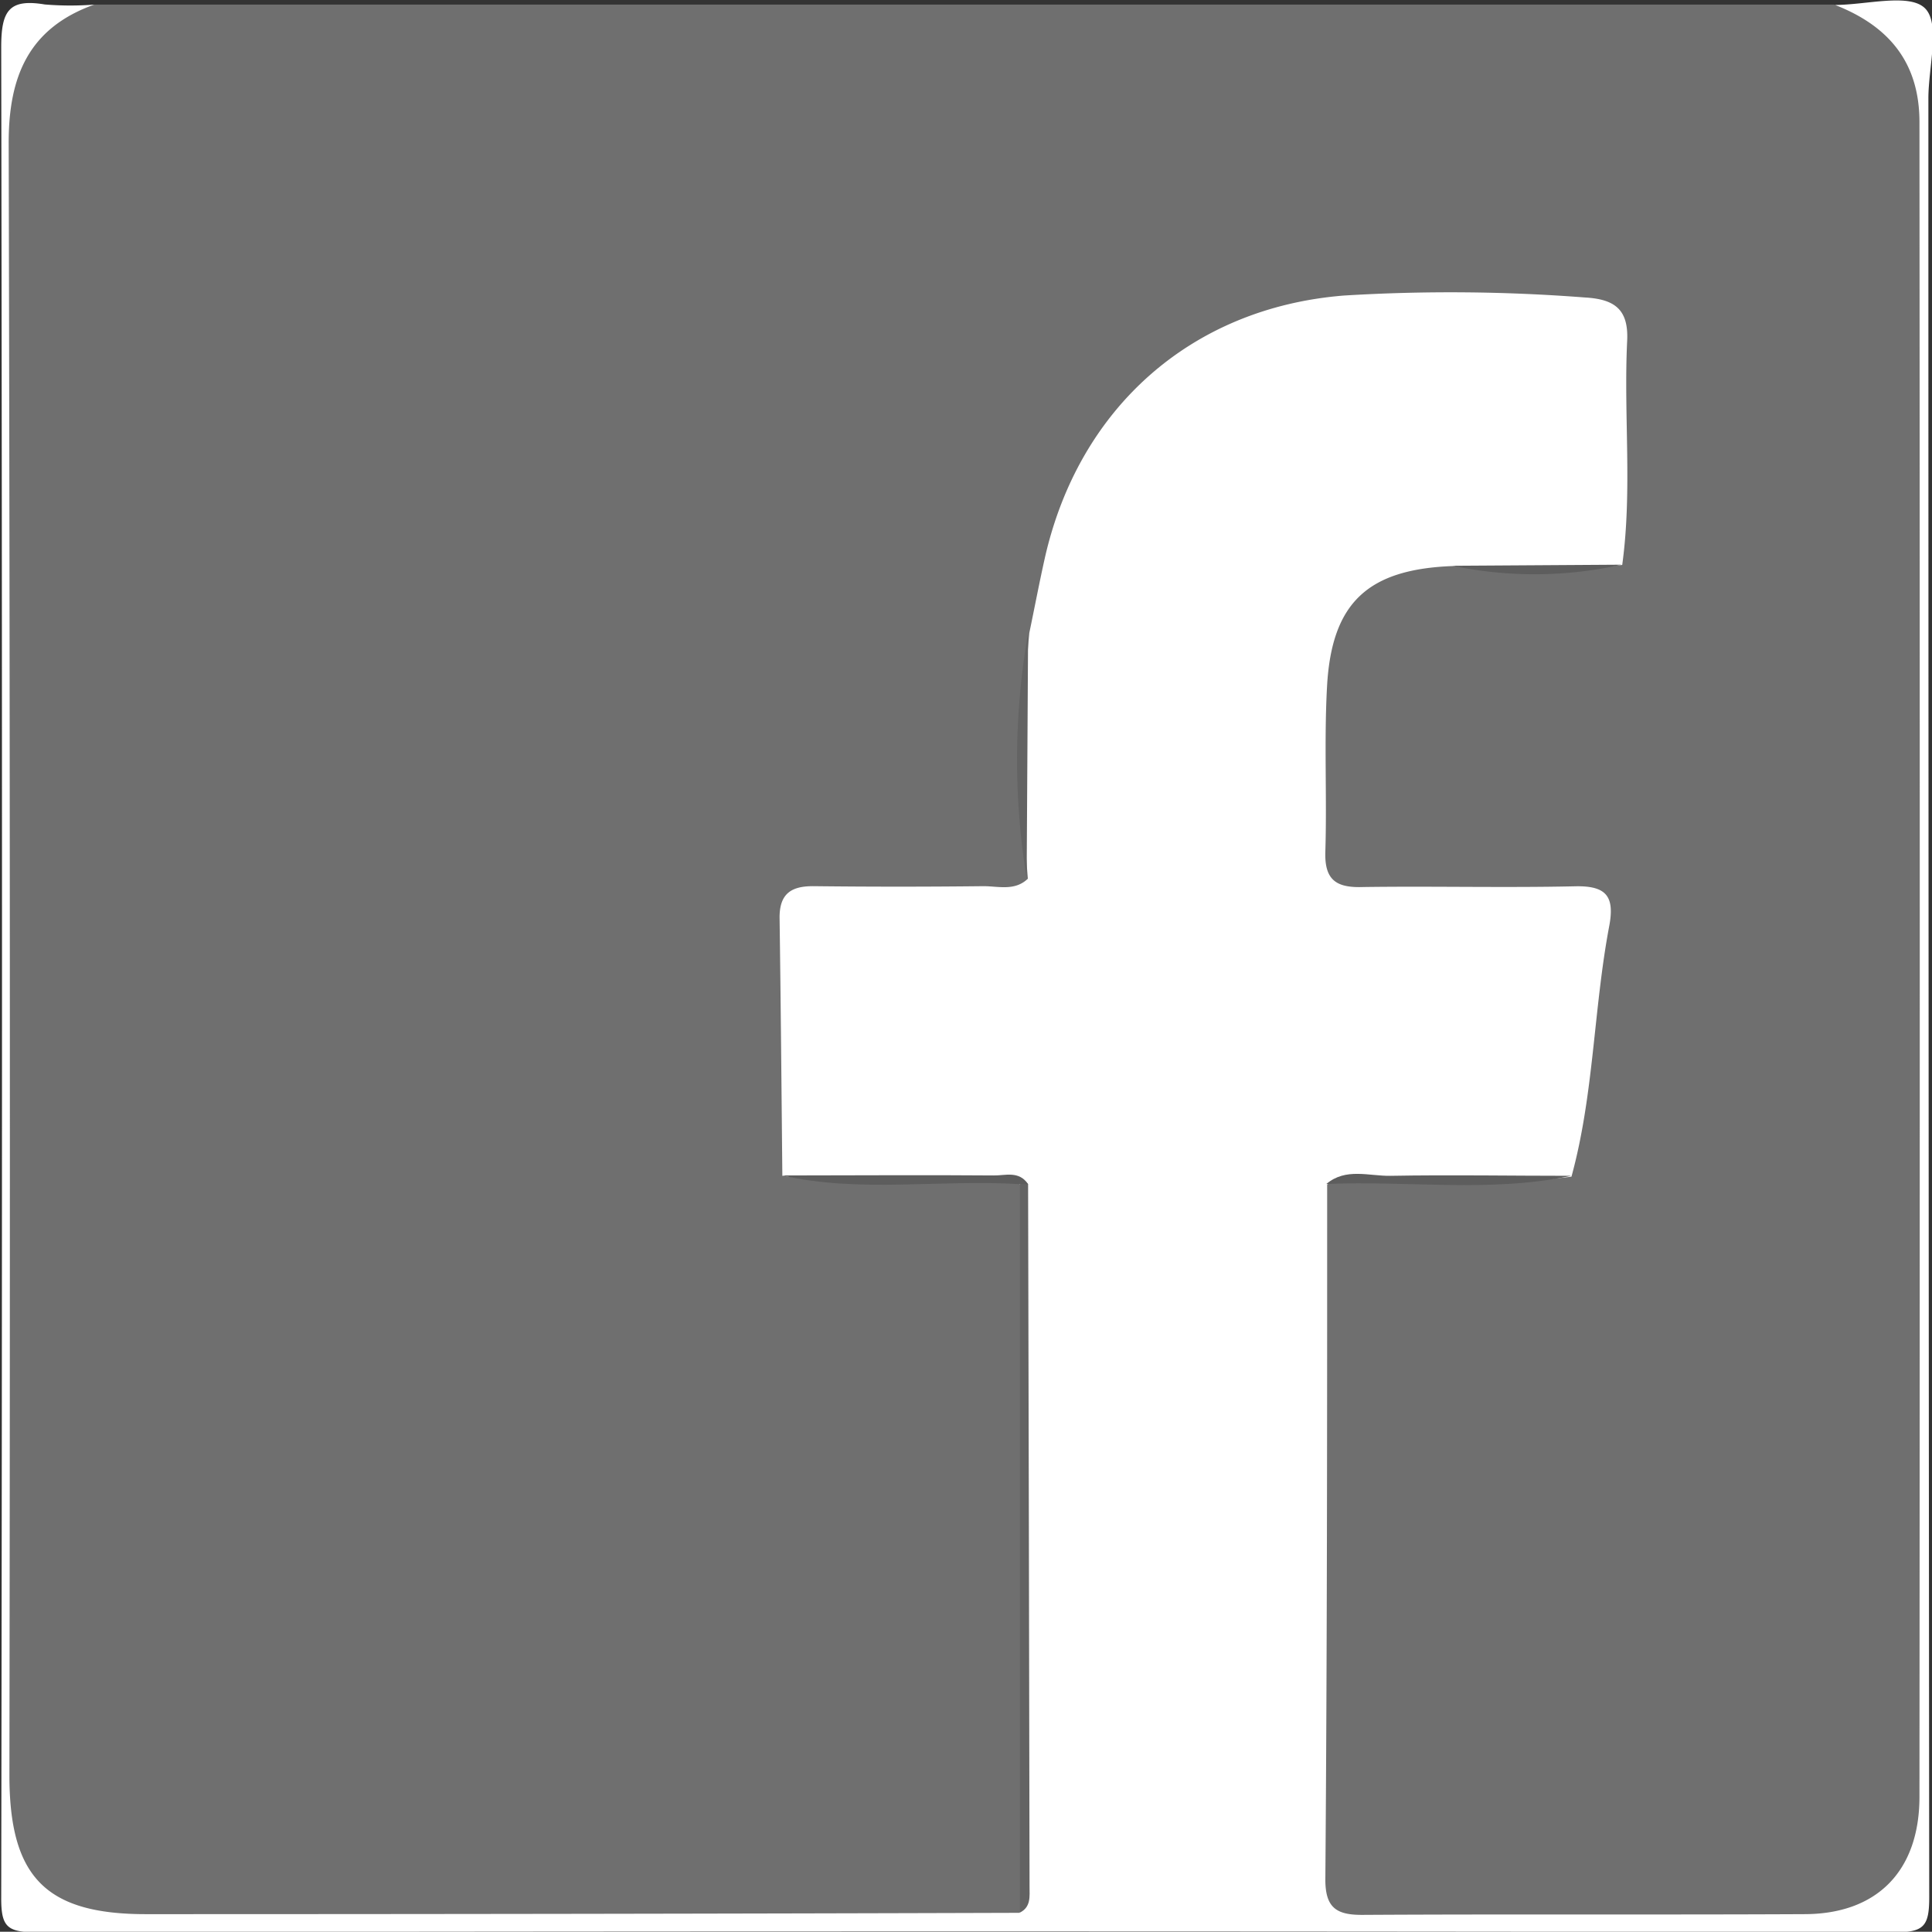 <svg xmlns="http://www.w3.org/2000/svg" viewBox="0 0 160.22 160.2"><rect x="0" y="0" width="160.22" height="160.2" fill="#333333" stroke="none"/><defs><style>.cls-1{fill:#6f6f6f;}.cls-2{fill:#fff;}.cls-3{fill:#636363;}.cls-4{fill:#5d5d5d;}</style></defs><title>part1 </title><g id="Isolation_Mode" data-name="Isolation Mode"><path class="cls-1" d="M288.56,280.82H432.84c6.88,1.63,7.39,2.28,7.39,9.68q0,69.49,0,139a16.28,16.28,0,0,1,0,2.46c-1,6.72-2.33,7.72-8.51,7.84-13,.25-26.1.09-39.16.09-2.16,0-3.64-.36-3.63-2.87,0-19.58-.36-39.16.22-58.74,0-.47,0,.12.12-.32.7-1.77,2.29-1.7,3.76-1.73,3.38-.08,6.76,0,10.15,0a8,8,0,0,0,5-1.26,6.3,6.3,0,0,0,2.33-4.55c.37-3,.88-6,1.09-9,.25-3.73-.94-5.2-4.68-5.45-4.31-.28-8.64-.05-13-.12s-5-.59-5-5.08c0-4.21-.06-8.41,0-12.62.11-8,3.82-11.89,11.92-12.54,2.76,0,5.52,0,8.29,0a5.1,5.1,0,0,0,3.53-1.14c2.83-4.83,1.75-9.93.83-14.92-.35-1.87-2.36-2.58-4.17-2.66-7.23-.34-14.49-.94-21.6,1A24.2,24.2,0,0,0,370,324.22a62.24,62.24,0,0,0-2,10.3c-.76,6.42.2,12.88-.56,19.29-.59,1.86-2.18,1.88-3.69,1.93-2.56.09-5.12,0-7.68,0-7.72,0-8.72,1-8.75,8.6,0,2.09,0,4.19.07,6.28a5.48,5.48,0,0,0,1.82,4.36c1.71,1.32,3.72,1.16,5.7,1.18,2.91,0,5.82-.11,8.72.08,1.37.09,2.85,0,3.65,1.52a14.63,14.63,0,0,1,.41,4.53q.07,26.15,0,52.31c0,1.73.67,3.83-1.5,4.92-3.59.82-7.24.3-10.84.31-21.48.08-43,0-64.45,0-7.87,0-9.6-1.55-9.66-9.9-.16-23.44-.06-46.87-.06-70.31q0-34.45,0-68.9a13.47,13.47,0,0,1,0-2.81C282.45,282.23,281.52,282.49,288.56,280.82Z" transform="translate(-280.74 -280.44)"/><path class="cls-2" d="M288.56,280.82c-5.43,1.94-7.11,5.94-7.1,11.49q.16,67.67.06,135.35c0,8.43,3,11.53,11.35,11.52q36.21,0,72.42-.11c.59-.85.33-1.82.33-2.73,0-19.06,0-38.12,0-57.18-.65-1.54-2-.78-3-.83-5.67-.27-11.36.39-17-.38-.07-7.14-.13-14.29-.23-21.43,0-2,1-2.61,2.85-2.59q7,.08,14.06,0c1.24,0,2.6.42,3.68-.62a115.39,115.39,0,0,1,.12-20.38c.43-2.06.82-4.12,1.28-6.18,2.8-12.44,12.12-20.78,24.8-21.8a144.78,144.78,0,0,1,20,.16c2.42.14,3.63.95,3.5,3.59-.3,6.19.44,12.4-.41,18.59a65.39,65.39,0,0,1-14,.09c-7.06.25-10.1,3-10.48,10-.25,4.55,0,9.13-.14,13.7-.08,2.43,1,3,3.18,2.92,5.85-.08,11.71.07,17.56-.06,2.56-.05,3.27.83,2.8,3.31-1.3,6.88-1.27,14-3.13,20.77-5.36.7-10.75.1-16.12.33-1.38.06-2.81-.36-4.14.32,0,19.22,0,38.43-.15,57.65,0,2.41,1,2.94,3.15,2.92,12.19-.07,24.37,0,36.56-.06,6.06,0,9.56-3.6,9.56-9.74q.05-69.43,0-138.86c0-5-2.58-8-7-9.73,2.58,0,6.17-1,7.46.28s.28,4.88.28,7.46q0,74.6.07,149.21c0,2.41-.47,2.89-2.88,2.88q-77.07-.13-154.13,0c-2.41,0-2.89-.47-2.88-2.88q.13-76.71,0-153.43c0-3,.61-4.06,3.61-3.56A25.71,25.71,0,0,0,288.56,280.82Z" transform="translate(-280.74 -280.44)"/><path class="cls-3" d="M366,378.64q.07,29.13.12,58.27c0,.78.13,1.68-.8,2.14l0-60.38C365.47,378.36,365.71,378.33,366,378.64Z" transform="translate(-280.74 -280.44)"/><path class="cls-3" d="M366,332.91l-.12,20.38A61.17,61.17,0,0,1,366,332.91Z" transform="translate(-280.74 -280.44)"/><path class="cls-4" d="M366,378.64l-.73,0c-6.55-.41-13.16.75-19.67-.72,5.85,0,11.69-.05,17.54,0C364.08,377.94,365.24,377.5,366,378.64Z" transform="translate(-280.74 -280.44)"/><path class="cls-4" d="M390.73,378.63c1.61-1.37,3.54-.65,5.31-.68,5-.09,10,0,15,0C404.28,379.37,397.49,378.33,390.73,378.63Z" transform="translate(-280.74 -280.44)"/><path class="cls-4" d="M401.2,327.36l14-.09A33.15,33.15,0,0,1,401.2,327.36Z" transform="translate(-280.74 -280.44)"/></g></svg>